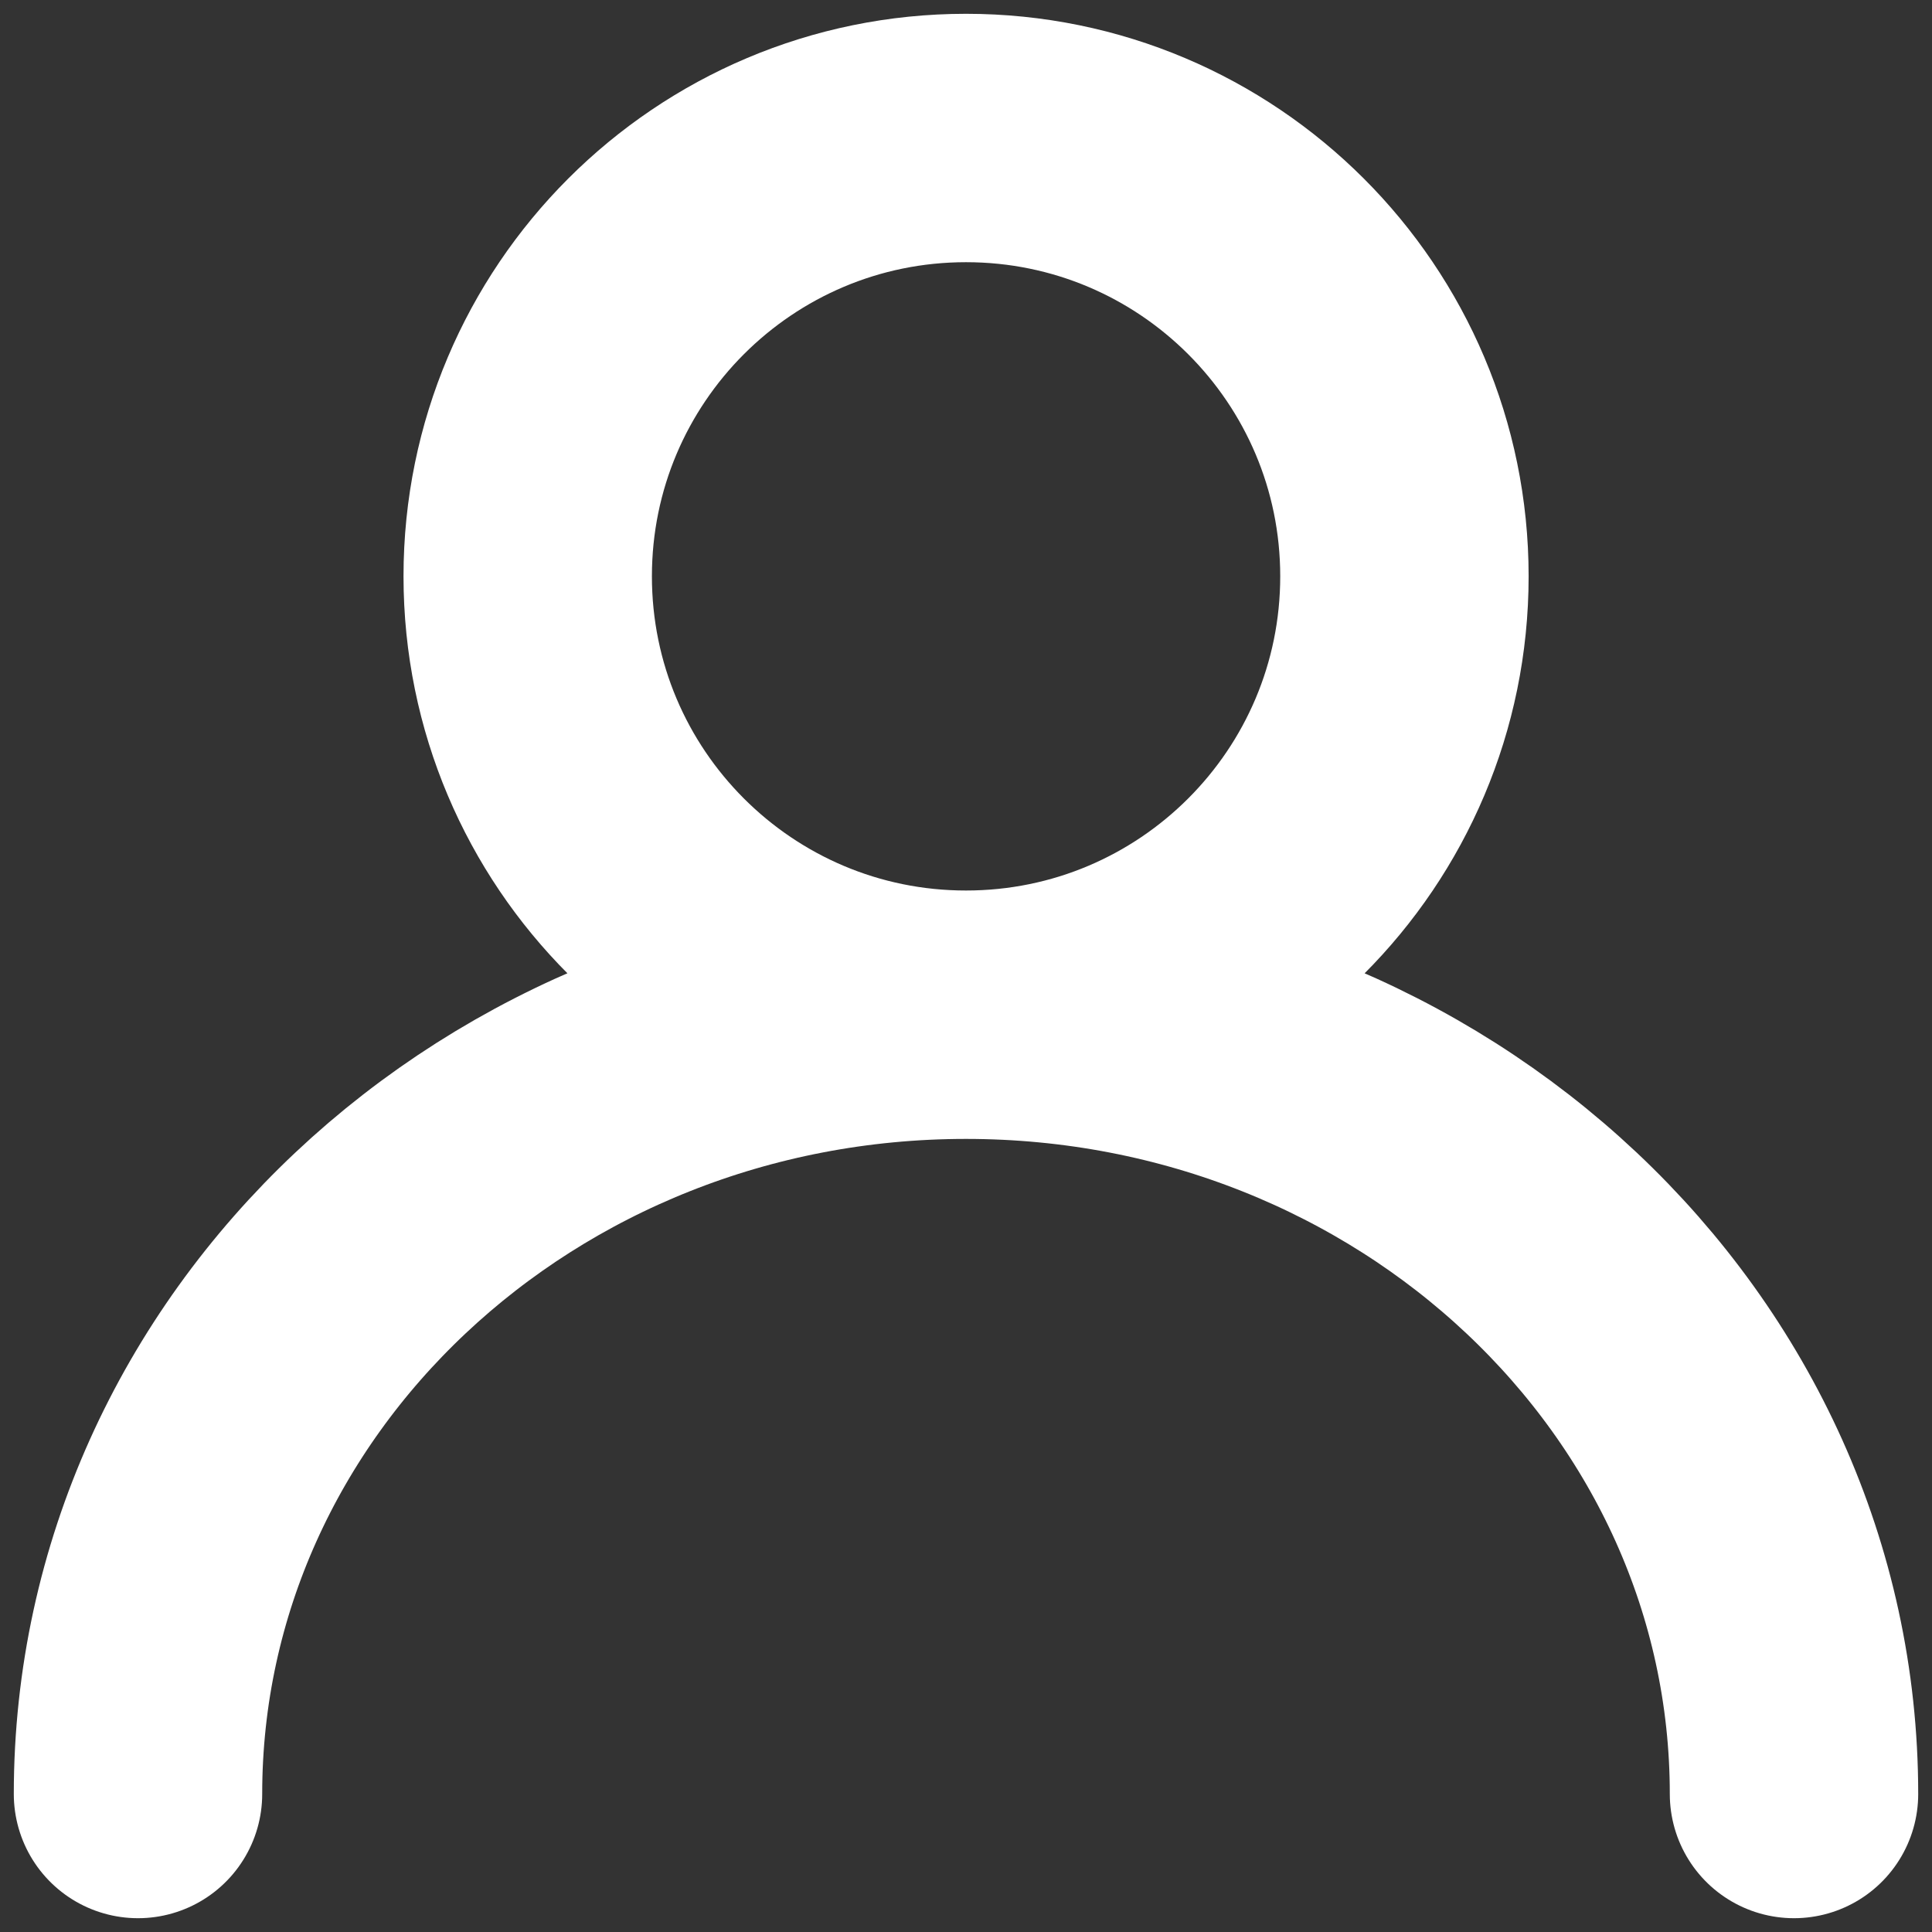 <svg width="14" height="14" viewBox="0 0 14 14" fill="none" xmlns="http://www.w3.org/2000/svg">
<rect x="0" y="0" width="14" height="14" fill="#333333" stroke="none"/>
<path d="M7 7.353C8.754 7.353 10.177 5.931 10.177 4.176C10.177 2.422 8.754 1 7 1C5.246 1 3.824 2.422 3.824 4.176C3.824 5.931 5.246 7.353 7 7.353ZM7 7.353C3.686 7.353 1 9.881 1 13M7 7.353C10.314 7.353 13 9.881 13 13" stroke="white" stroke-width="1.8" stroke-linecap="round" stroke-linejoin="round"/>
</svg>
